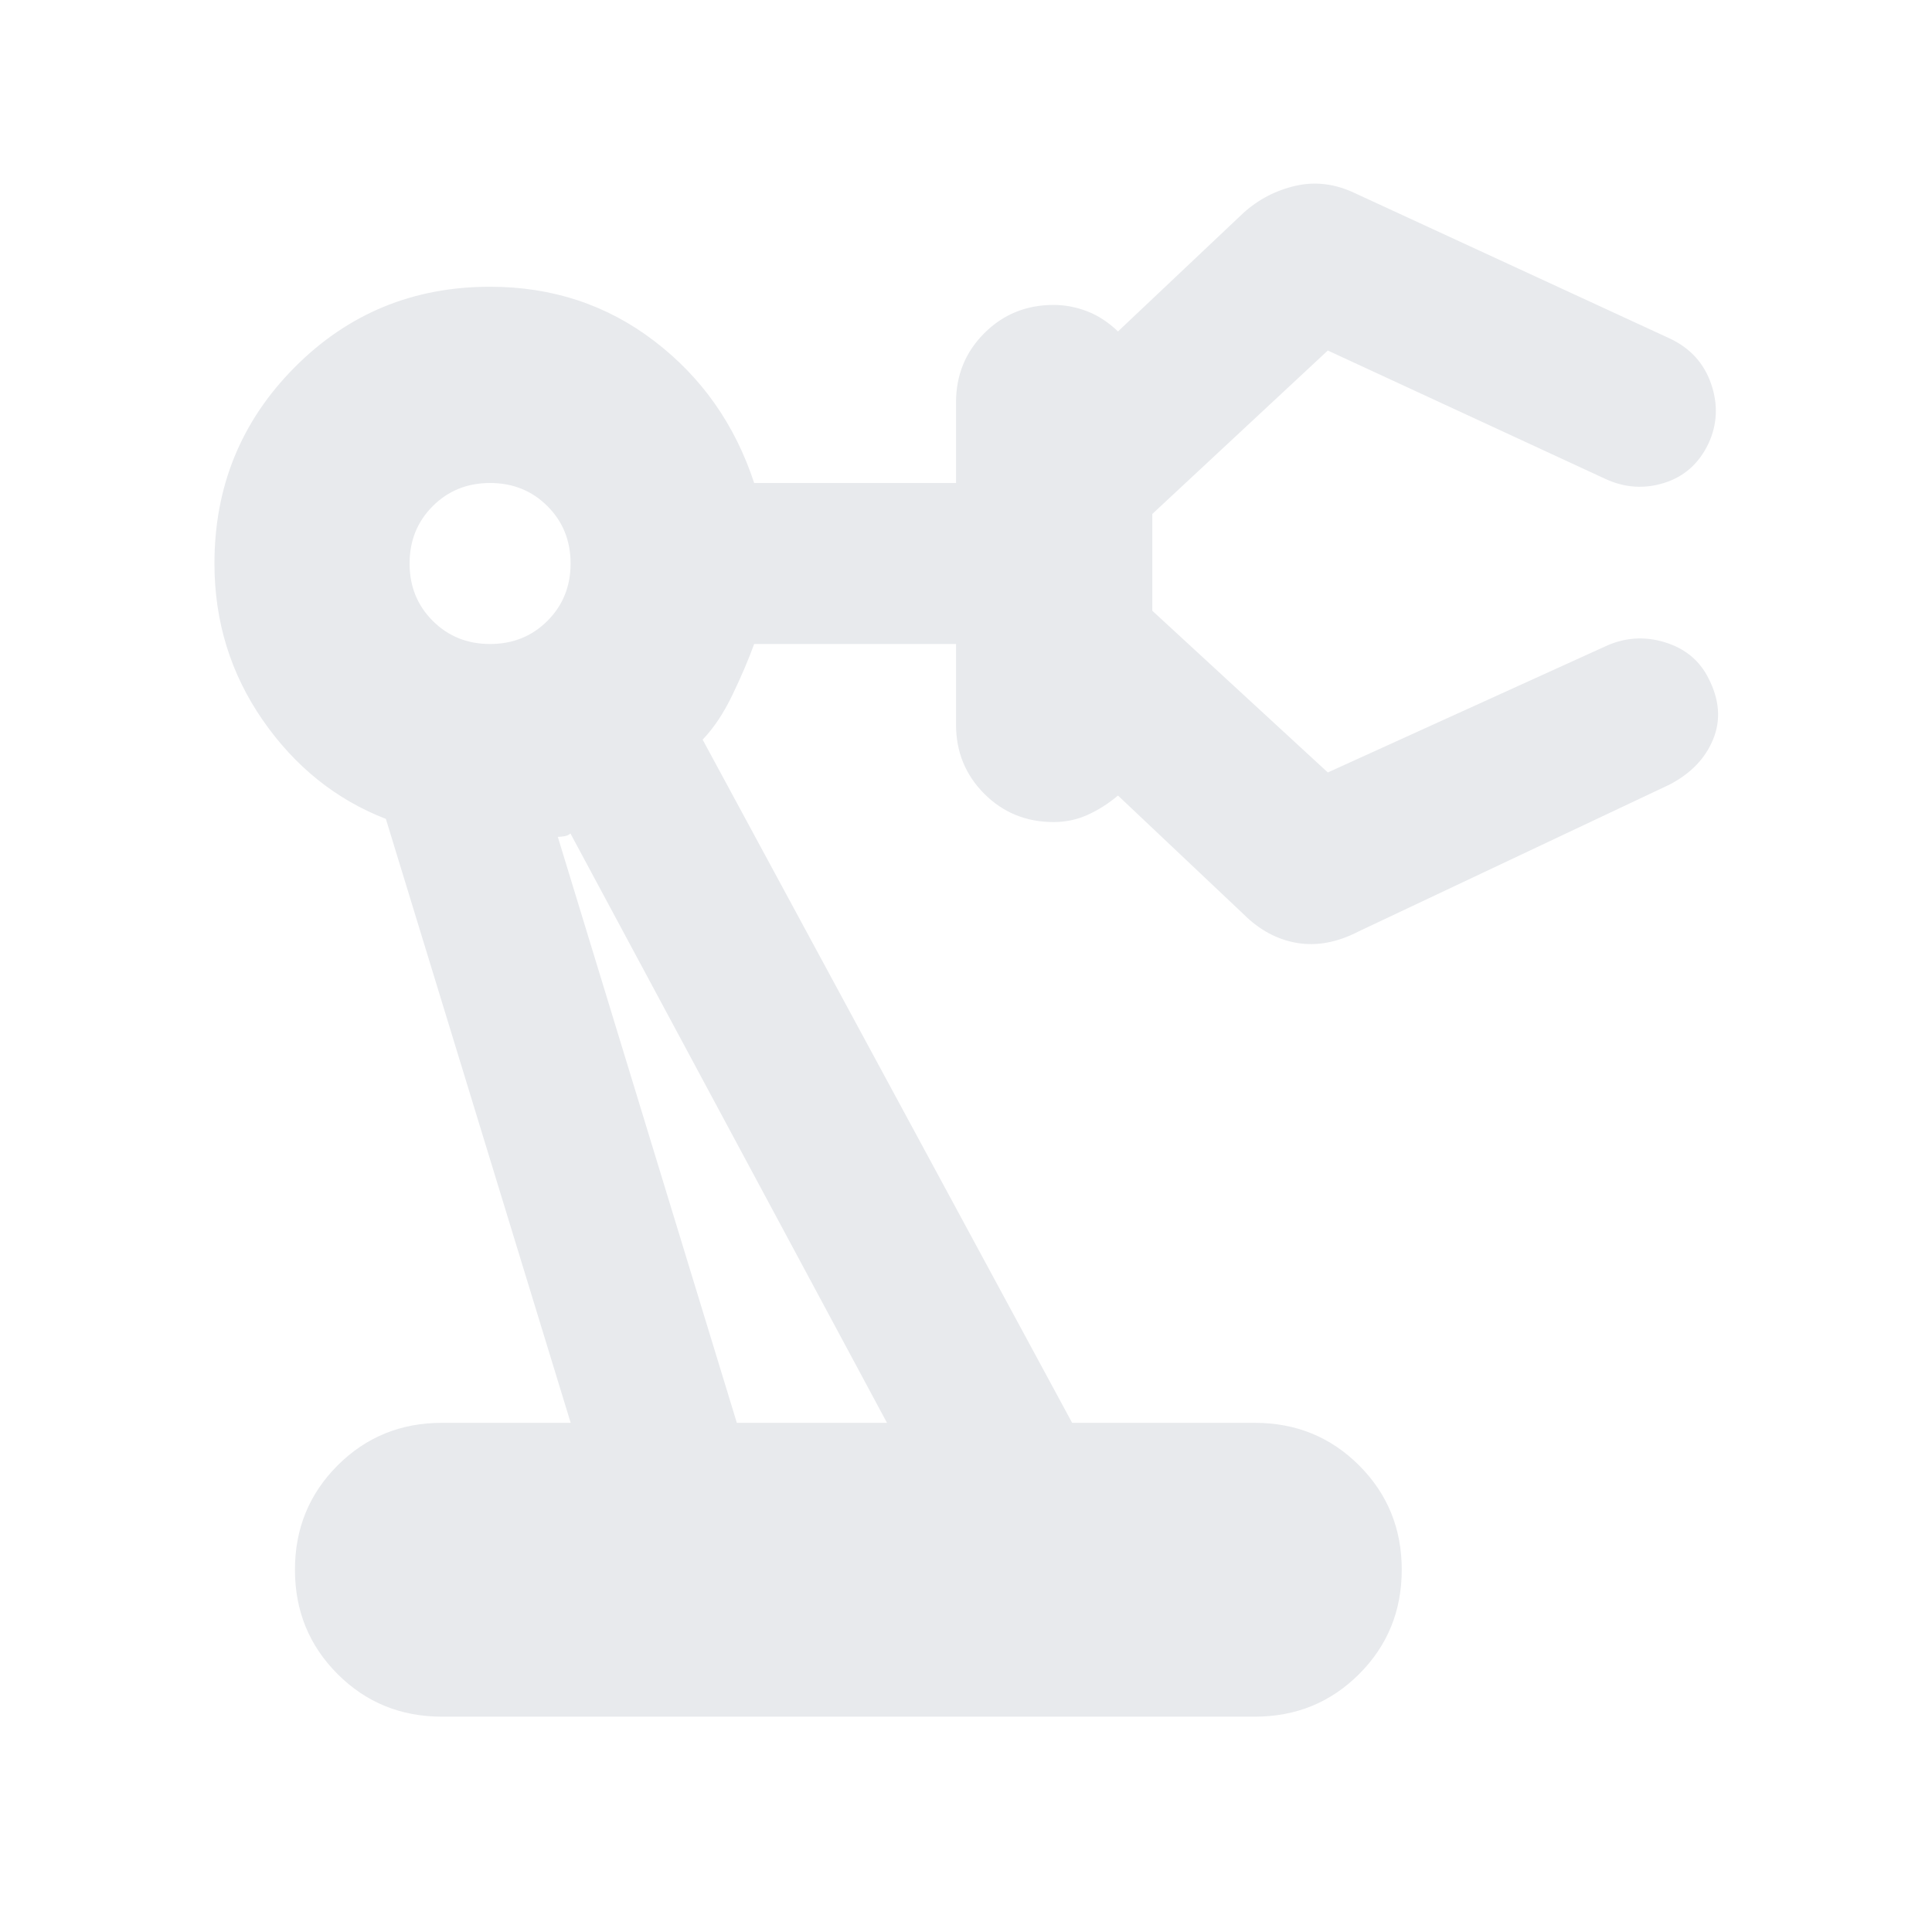<svg xmlns="http://www.w3.org/2000/svg" height="24px" viewBox="0 -960 960 960" width="24px" fill="#e8eaed"><path d="M219.57-107q-30.66 0-51.83-21.17-21.18-21.18-21.18-51.83t21.18-51.83Q188.91-253 219.57-253h64l-91.83-300.09q-37.17-14.43-61.18-49.08-24-34.66-24-77.83 0-57.35 39.81-97.44 39.8-40.08 97.15-40.08 46.35 0 81.65 27.02 35.31 27.02 49.57 70.5h100.3v-40q0-20.39 14.05-34.44 14.04-14.04 34.43-14.04 8.44 0 16.65 3.15 8.22 3.16 15.35 10.03l62.35-58.92q11.26-10.13 26.02-13.48 14.76-3.34 29.59 3.79l156 72q15.39 7.13 20.74 22.58 5.35 15.46-1.35 29.85-7.13 14.83-22.02 19.46-14.89 4.63-29.28-2.07l-137.79-63.74-87.21 81.22v48.09l87.21 80.35 137.79-62.61q14.39-6.7 29.5-2.13 15.1 4.56 21.8 17.82 8.26 15.96 2.41 30.35-5.84 14.39-21.8 22.65l-154.31 72.87q-15.95 8.26-30.71 5.76-14.76-2.5-26.59-14.32l-62.35-58.92q-7.13 6-15.06 9.59-7.94 3.59-16.94 3.59-20.39 0-34.43-14.04-14.05-14.05-14.05-34.44v-40h-100.3q-4.13 11.39-10.74 25.17-6.61 13.79-14.87 22.35L532.74-253h90.78q30.65 0 51.83 21.17 21.17 21.18 21.17 51.83t-21.17 51.83Q654.17-107 623.52-107H219.57Zm23.95-533q17 0 28.5-11.5t11.5-28.5q0-17-11.5-28.5t-28.5-11.5q-17 0-28.5 11.5t-11.5 28.5q0 17 11.5 28.5t28.5 11.5Zm122.61 387h74.61l-157.3-292.87q-1.14 1.13-3.14 1.41-2 .29-3.13.29L366.13-253Zm74.61 0Z"/></svg>